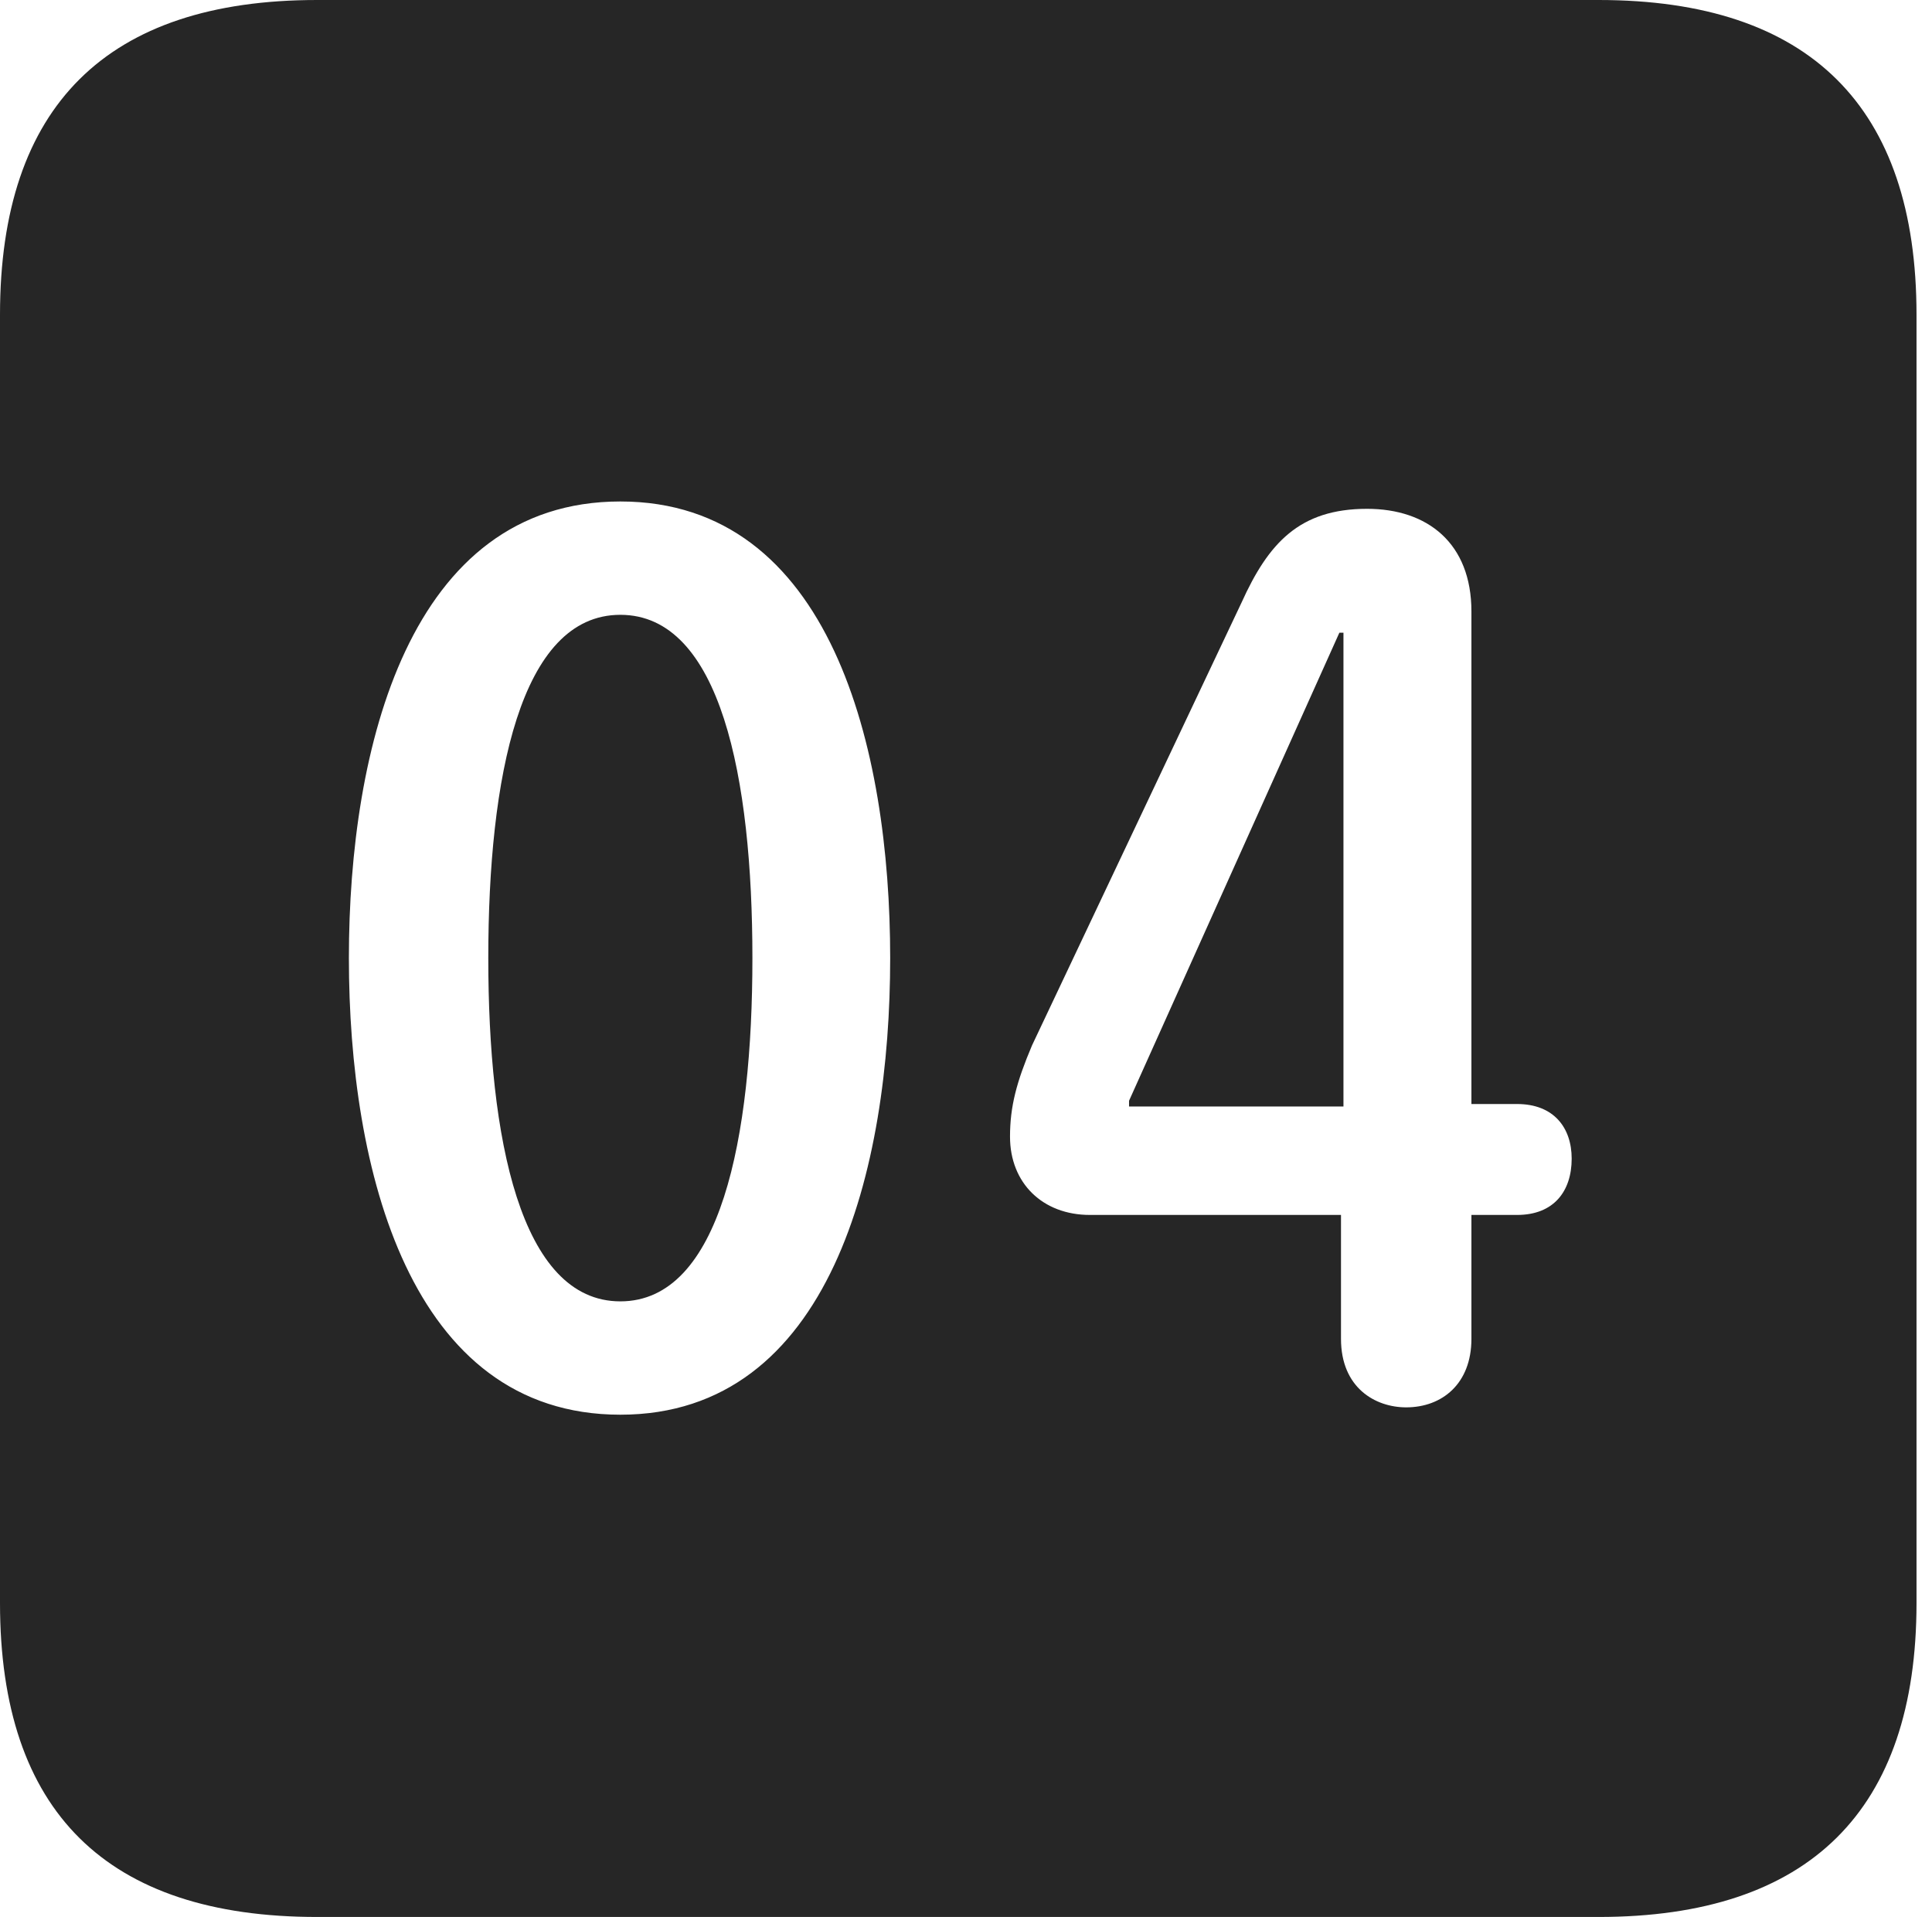 <?xml version="1.0" encoding="UTF-8"?>
<!--Generator: Apple Native CoreSVG 326-->
<!DOCTYPE svg
PUBLIC "-//W3C//DTD SVG 1.1//EN"
       "http://www.w3.org/Graphics/SVG/1.1/DTD/svg11.dtd">
<svg version="1.1" xmlns="http://www.w3.org/2000/svg" xmlns:xlink="http://www.w3.org/1999/xlink" viewBox="0 0 46.289 45.918">
 <g>
  <rect height="45.918" opacity="0" width="46.289" x="0" y="0"/>
  <path d="M45.918 7.539L45.918 38.398C45.918 43.359 43.359 45.918 38.301 45.918L7.598 45.918C2.559 45.918 0 43.398 0 38.398L0 7.539C0 2.539 2.559 0 7.598 0L38.301 0C43.359 0 45.918 2.559 45.918 7.539ZM8.359 22.949C8.359 27.988 9.805 33.887 14.863 33.887C19.902 33.887 21.328 27.988 21.328 22.949C21.328 17.91 19.902 12.012 14.863 12.012C9.805 12.012 8.359 17.91 8.359 22.949ZM29.746 14.434L24.727 25.039C24.355 25.918 24.199 26.504 24.199 27.227C24.199 28.34 24.98 29.102 26.113 29.102L32.129 29.102L32.129 32.07C32.129 33.242 32.949 33.711 33.691 33.711C34.551 33.711 35.254 33.145 35.254 32.07L35.254 29.102L36.348 29.102C37.227 29.102 37.656 28.535 37.656 27.754C37.656 27.012 37.227 26.445 36.348 26.445L35.254 26.445L35.254 14.648C35.254 13.008 34.199 12.188 32.754 12.188C31.133 12.188 30.391 13.008 29.746 14.434ZM18.027 22.949C18.027 27.246 17.266 31.172 14.863 31.172C12.461 31.172 11.699 27.246 11.699 22.949C11.699 18.633 12.461 14.727 14.863 14.727C17.266 14.727 18.027 18.633 18.027 22.949ZM32.188 26.504L27.051 26.504L27.051 26.367L32.09 15.156L32.188 15.156Z" fill="black" fill-opacity="0.85"/>
 </g>
</svg>
